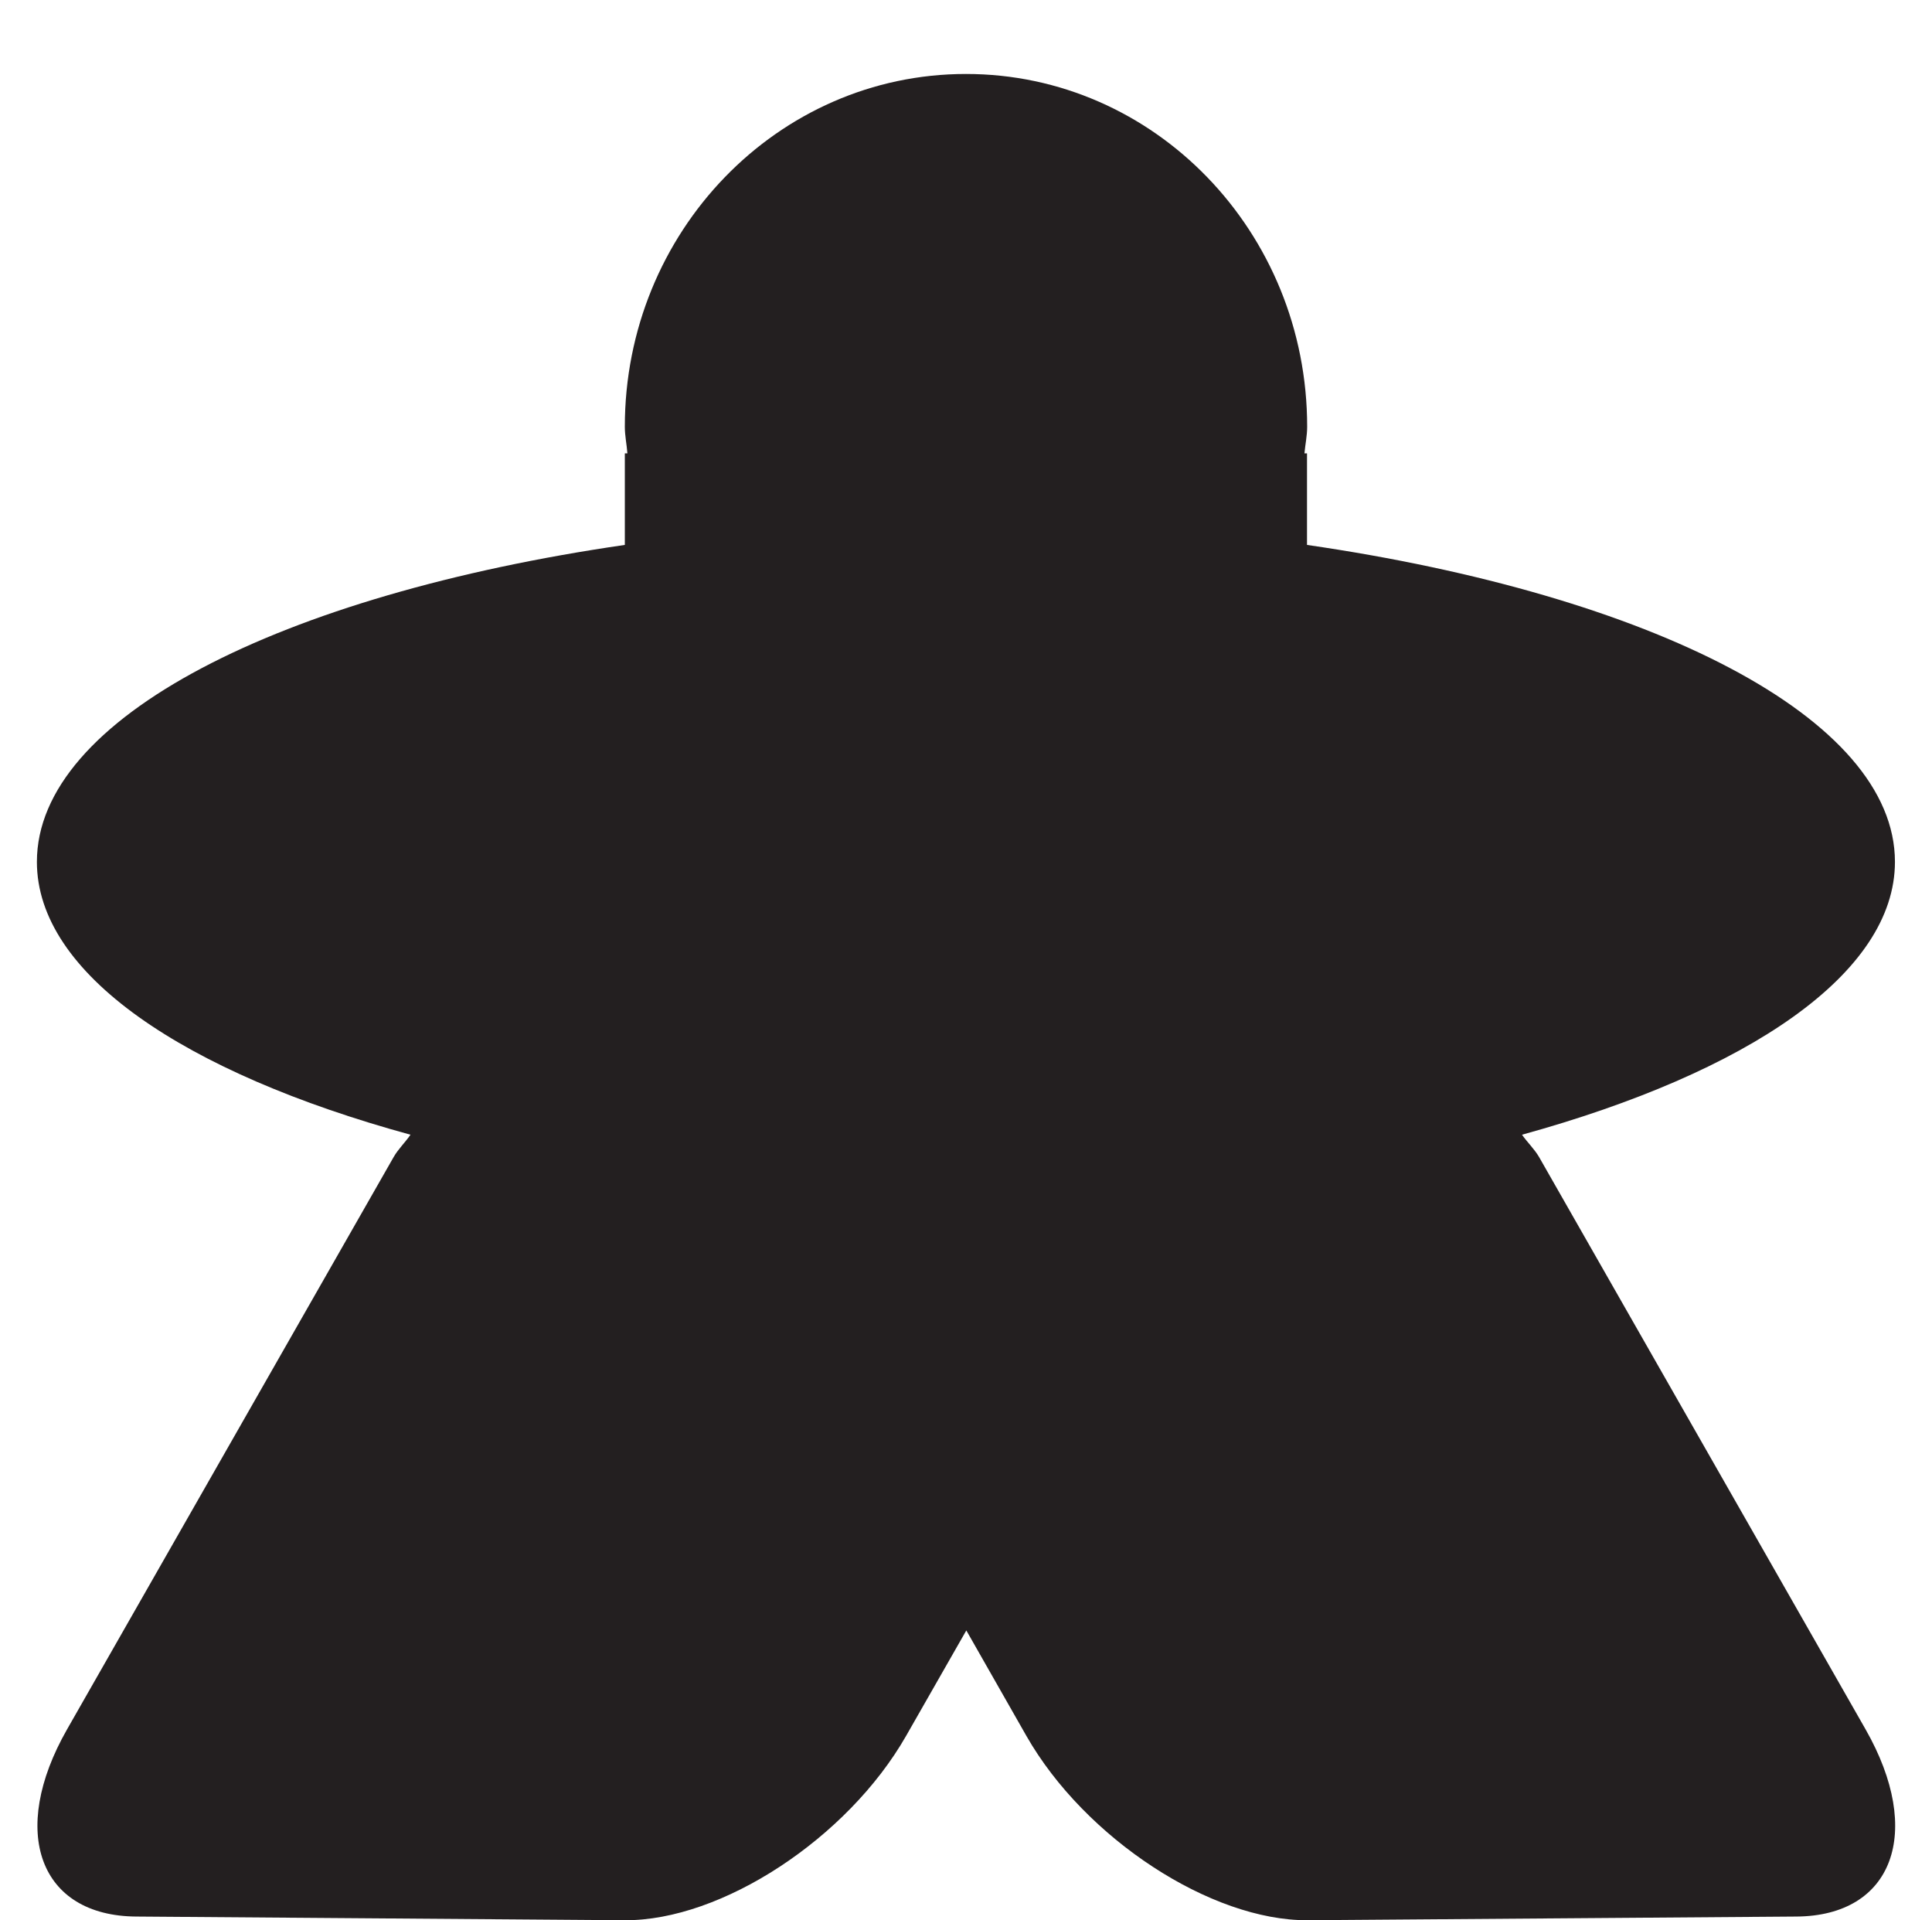 <?xml version="1.0" encoding="iso-8859-1"?>
<!-- Generator: Adobe Illustrator 16.0.0, SVG Export Plug-In . SVG Version: 6.00 Build 0)  -->
<!DOCTYPE svg PUBLIC "-//W3C//DTD SVG 1.1//EN" "http://www.w3.org/Graphics/SVG/1.1/DTD/svg11.dtd">
<svg version="1.1" xmlns="http://www.w3.org/2000/svg" xmlns:xlink="http://www.w3.org/1999/xlink" x="0px" y="0px"
	 width="12.096px" height="12.021px" viewBox="0 0 12.096 12.021" style="enable-background:new 0 0 12.096 12.021;"
	 xml:space="preserve">
<g id="BlackMeeple">
	<path style="fill:#231F20;" d="M9.635,7.241C9.606,7.192,9.562,7.15,9.529,7.103c1.415-0.39,2.335-1.009,2.335-1.708
		c0-0.902-1.526-1.671-3.681-1.984V2.838H8.167c0.005-0.056,0.017-0.11,0.017-0.167c0-1.22-0.956-2.208-2.136-2.208
		c-1.18,0-2.136,0.989-2.136,2.208c0,0.057,0.012,0.111,0.016,0.167H3.912v0.573C1.757,3.724,0.231,4.493,0.231,5.395
		c0,0.7,0.921,1.32,2.339,1.708c-0.033,0.048-0.077,0.09-0.105,0.139L0.42,10.825c-0.367,0.643-0.173,1.168,0.433,1.172l3.058,0.023
		c0.606,0.004,1.395-0.512,1.762-1.154l0.377-0.66l0.376,0.66c0.367,0.643,1.157,1.158,1.762,1.154l3.059-0.023
		c0.605-0.004,0.8-0.529,0.433-1.172L9.635,7.241z"/>
</g>
<g id="Layer_1">
</g>
</svg>
